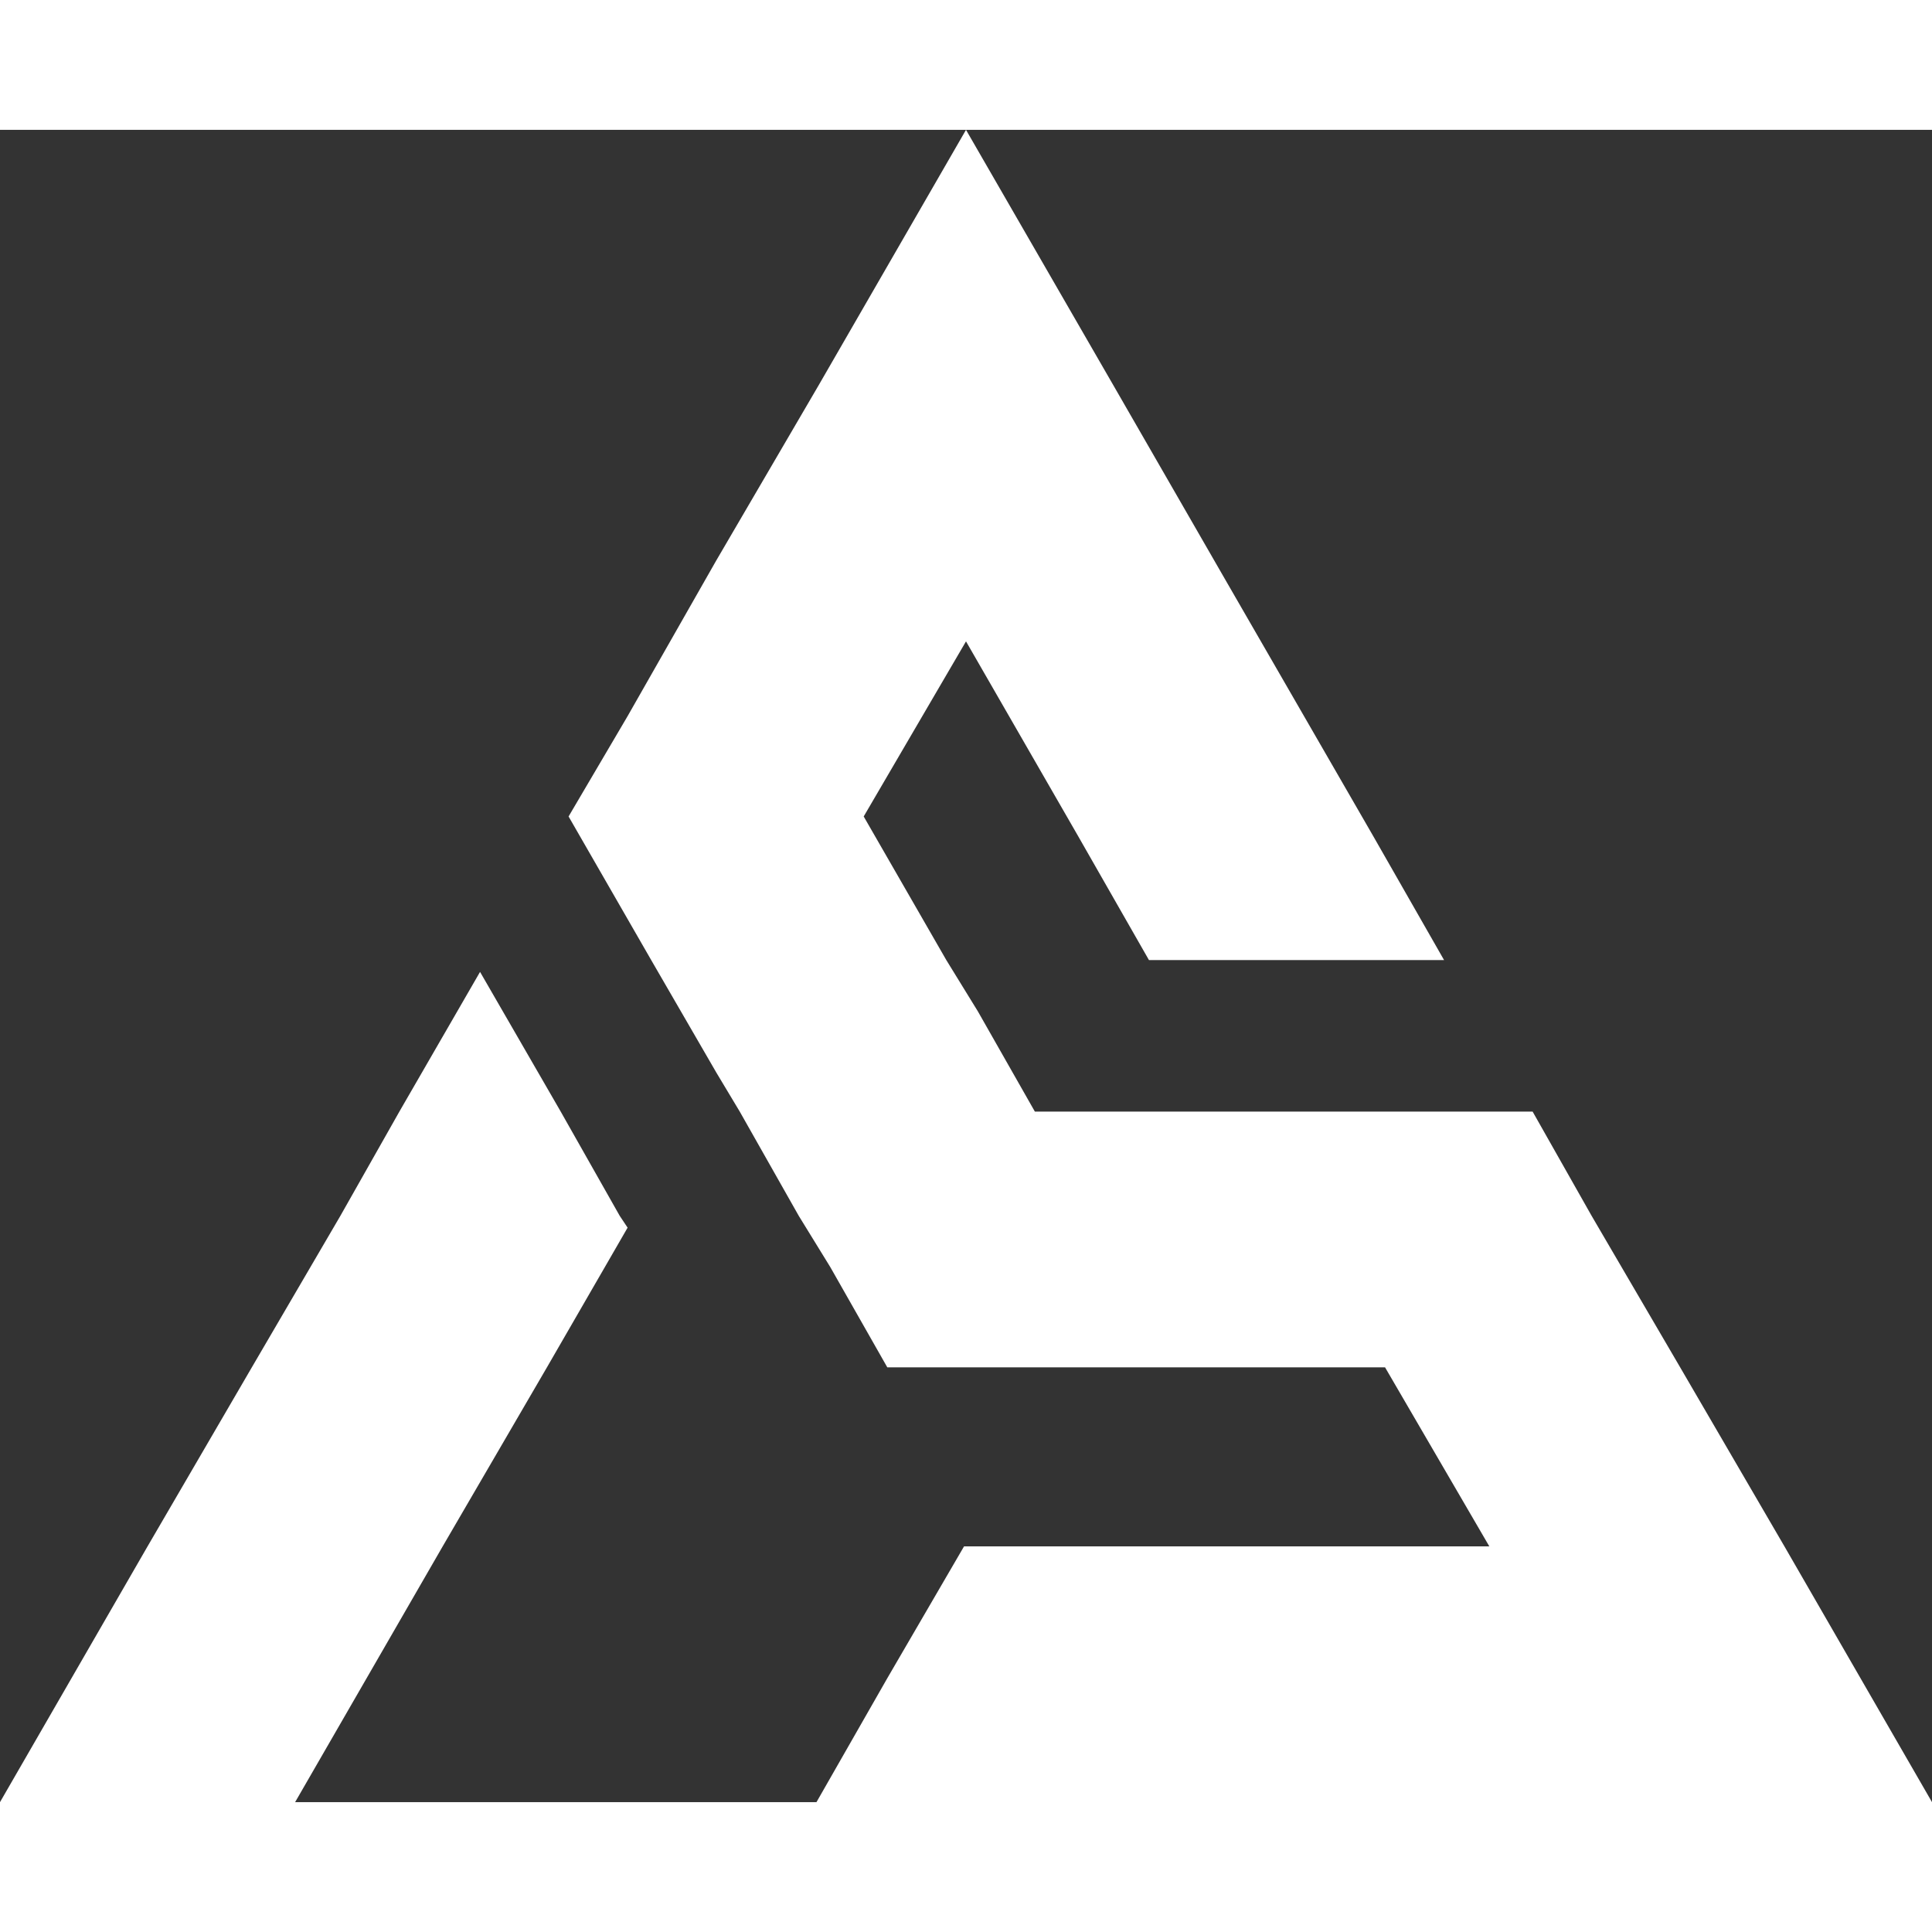 <?xml version="1.0" encoding="utf-8"?>
<!-- Generator: Adobe Illustrator 25.1.0, SVG Export Plug-In . SVG Version: 6.00 Build 0)  -->
<svg width="35px" height="35px" version="1.1" id="Layer_1" xmlns="http://www.w3.org/2000/svg" xmlns:xlink="http://www.w3.org/1999/xlink" x="0px" y="0px"
	 viewBox="0 0 98.2 85" style="enable-background:new 0 0 98.2 85;" xml:space="preserve">
<rect x="0" y="0" width="98.2" height="85" fill="#333333" stroke="none"/>
<style type="text/css">
	.st9{fill:white;}
</style>
<g>
	<polygon class="st9" points="31.9,55.8 27.8,62.9 22.5,72 15,85 0,85 7.5,72 12.8,62.9 17.3,55.2 20.3,49.9 24.4,42.8 28.5,49.9 
		31.5,55.2 	"/>
	<polygon class="st9" points="75.7,72 70.4,62.9 45.1,62.9 42.2,57.8 40.6,55.2 37.6,49.9 36.4,47.9 36.4,47.9 33.1,42.2 28.9,34.9 
		31.9,29.8 36.4,21.9 41.6,13 49.1,0 56.6,13 62.3,22.9 69.8,35.9 73.4,42.2 58.4,42.2 54.8,35.9 49.1,26 43.9,34.9 48.1,42.2 		49.7,44.8 52.6,49.9 77.9,49.9 80.9,55.2 85.4,62.9 90.7,72 98.2,85 41.5,85 45.1,78.7 49,72 	"/>
</g>
</svg>
